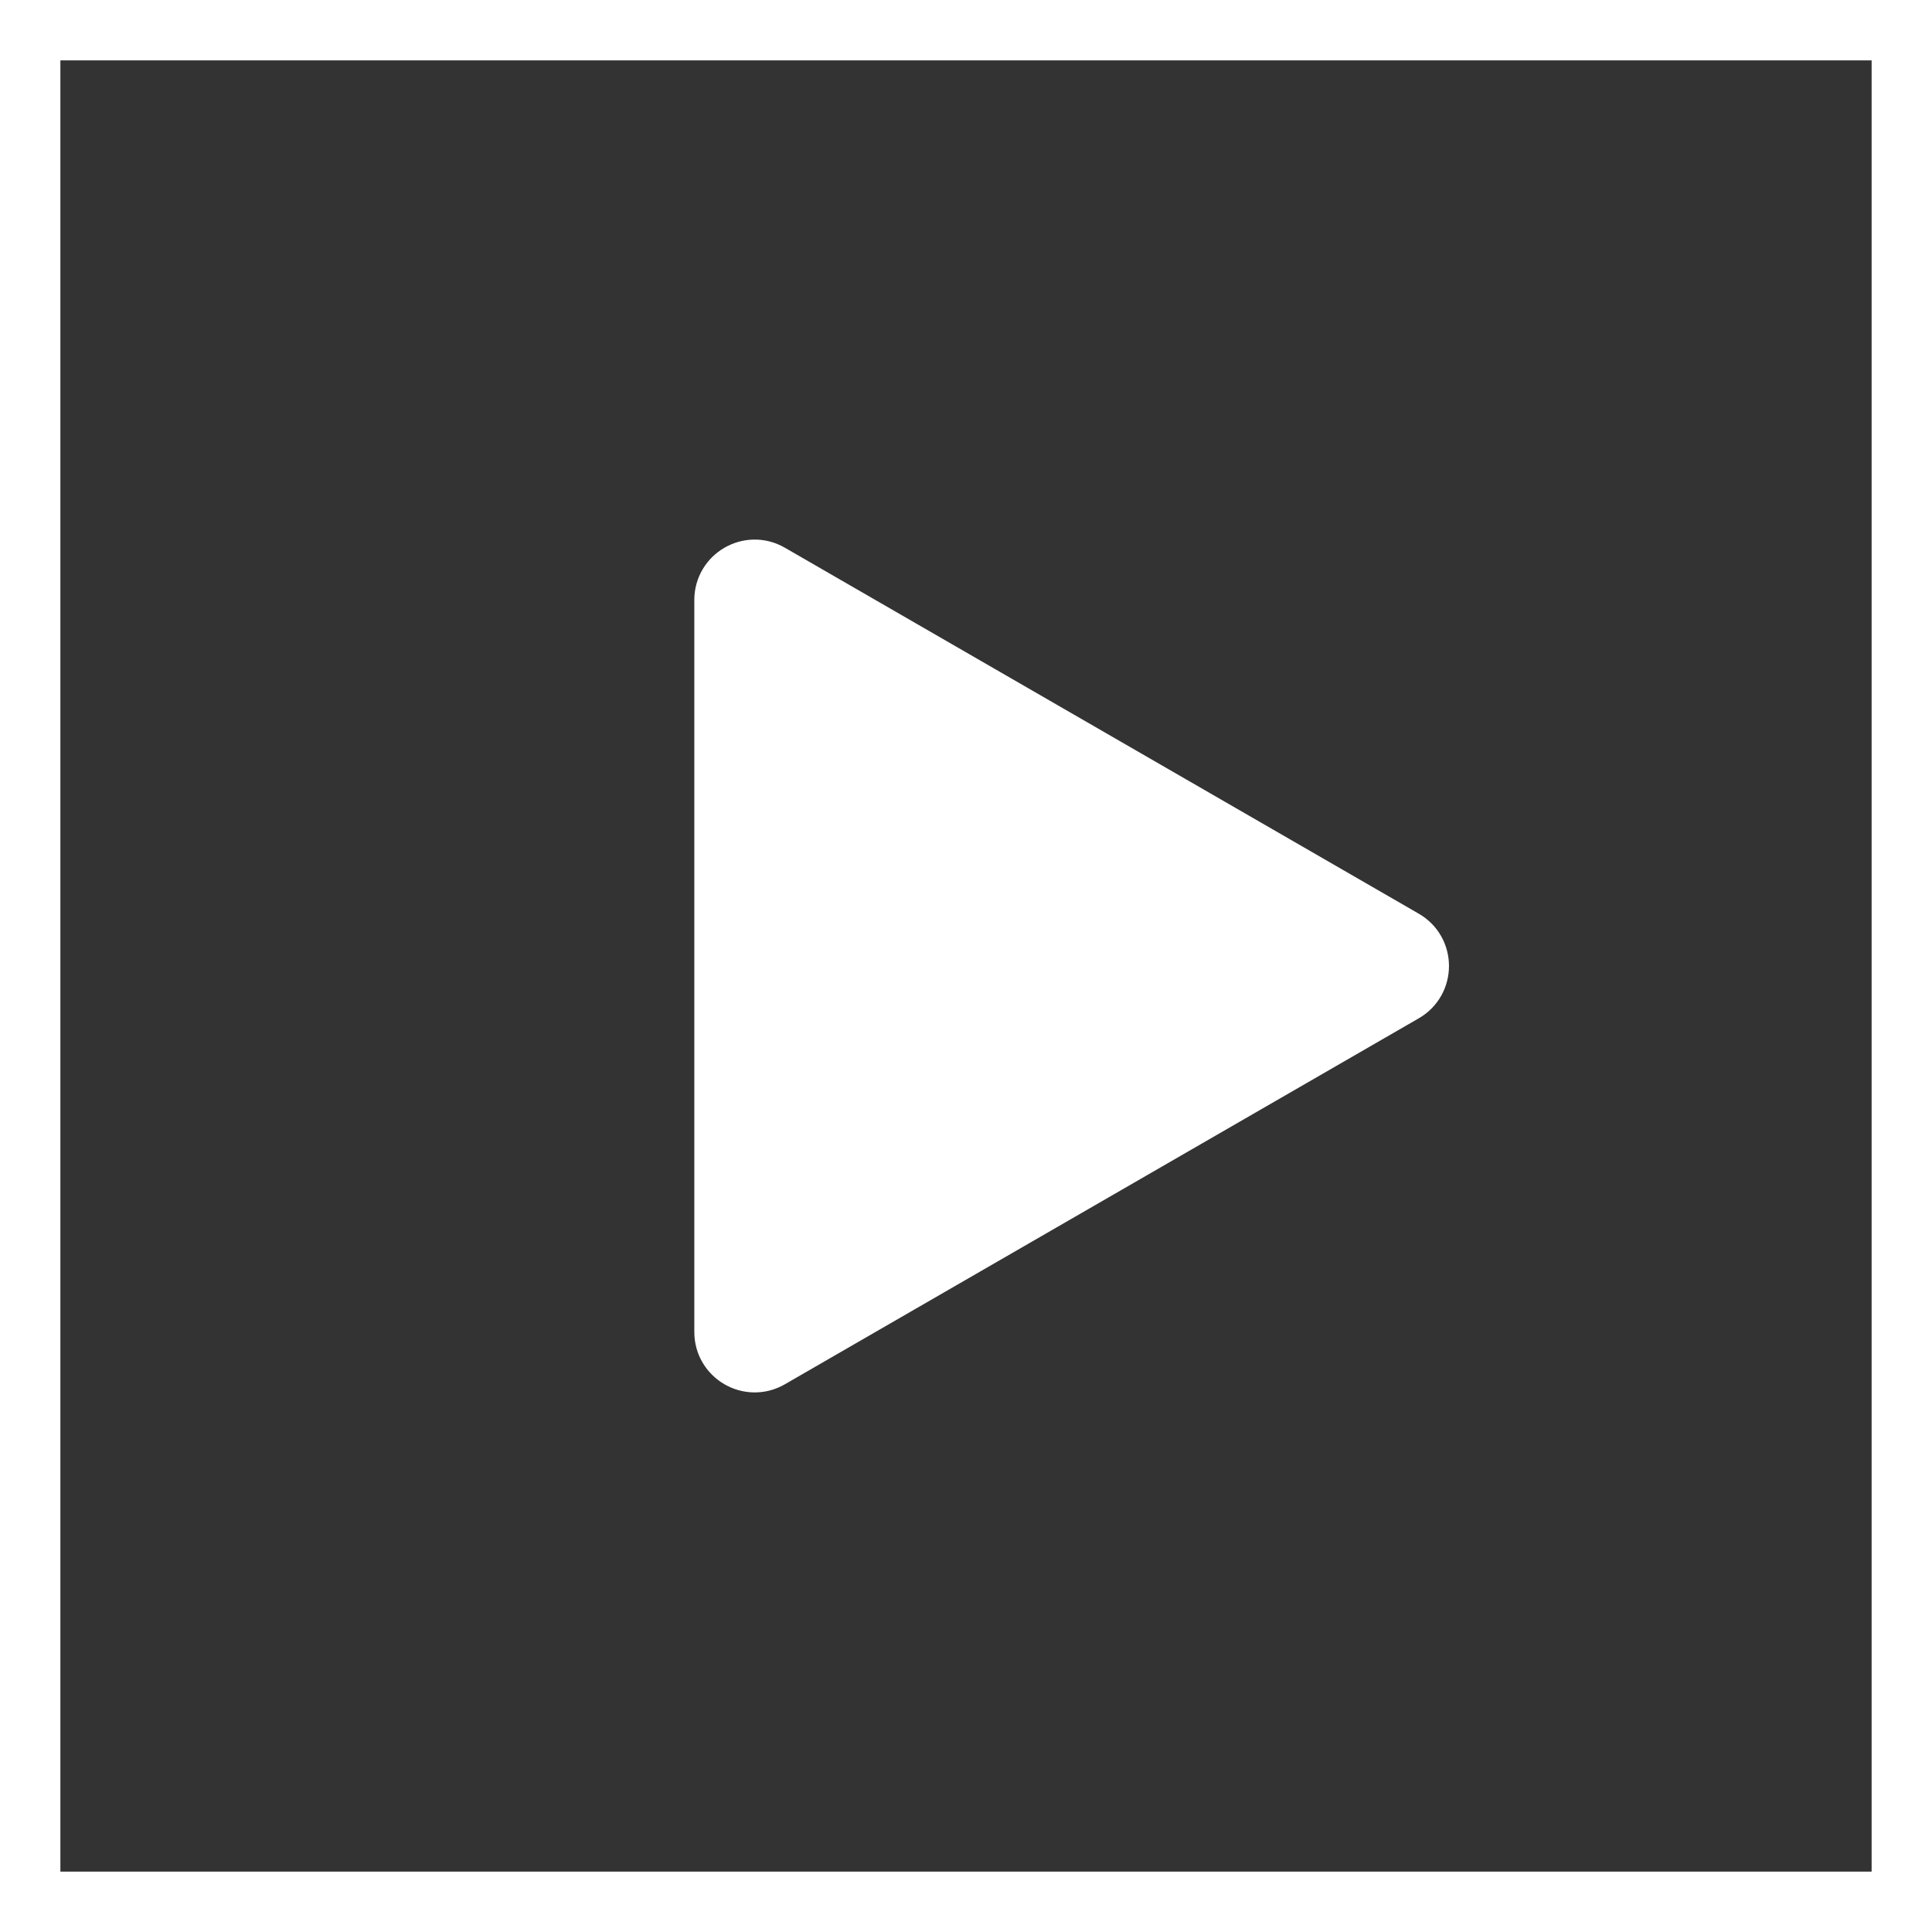 <svg width="32" height="32" viewBox="0 0 32 32" fill="none" xmlns="http://www.w3.org/2000/svg">
<rect x="0" y="0" width="32" height="32" fill="#333333" stroke="none"/>
<rect x="0.5" y="0.5" width="31" height="31" stroke="white"/>
<path d="M23.25 16.433L12.75 22.495C12.417 22.688 12 22.447 12 22.062L12 9.938C12 9.553 12.417 9.312 12.75 9.505L23.25 15.567C23.583 15.759 23.583 16.241 23.25 16.433Z" fill="white" stroke="white"/>
</svg>
